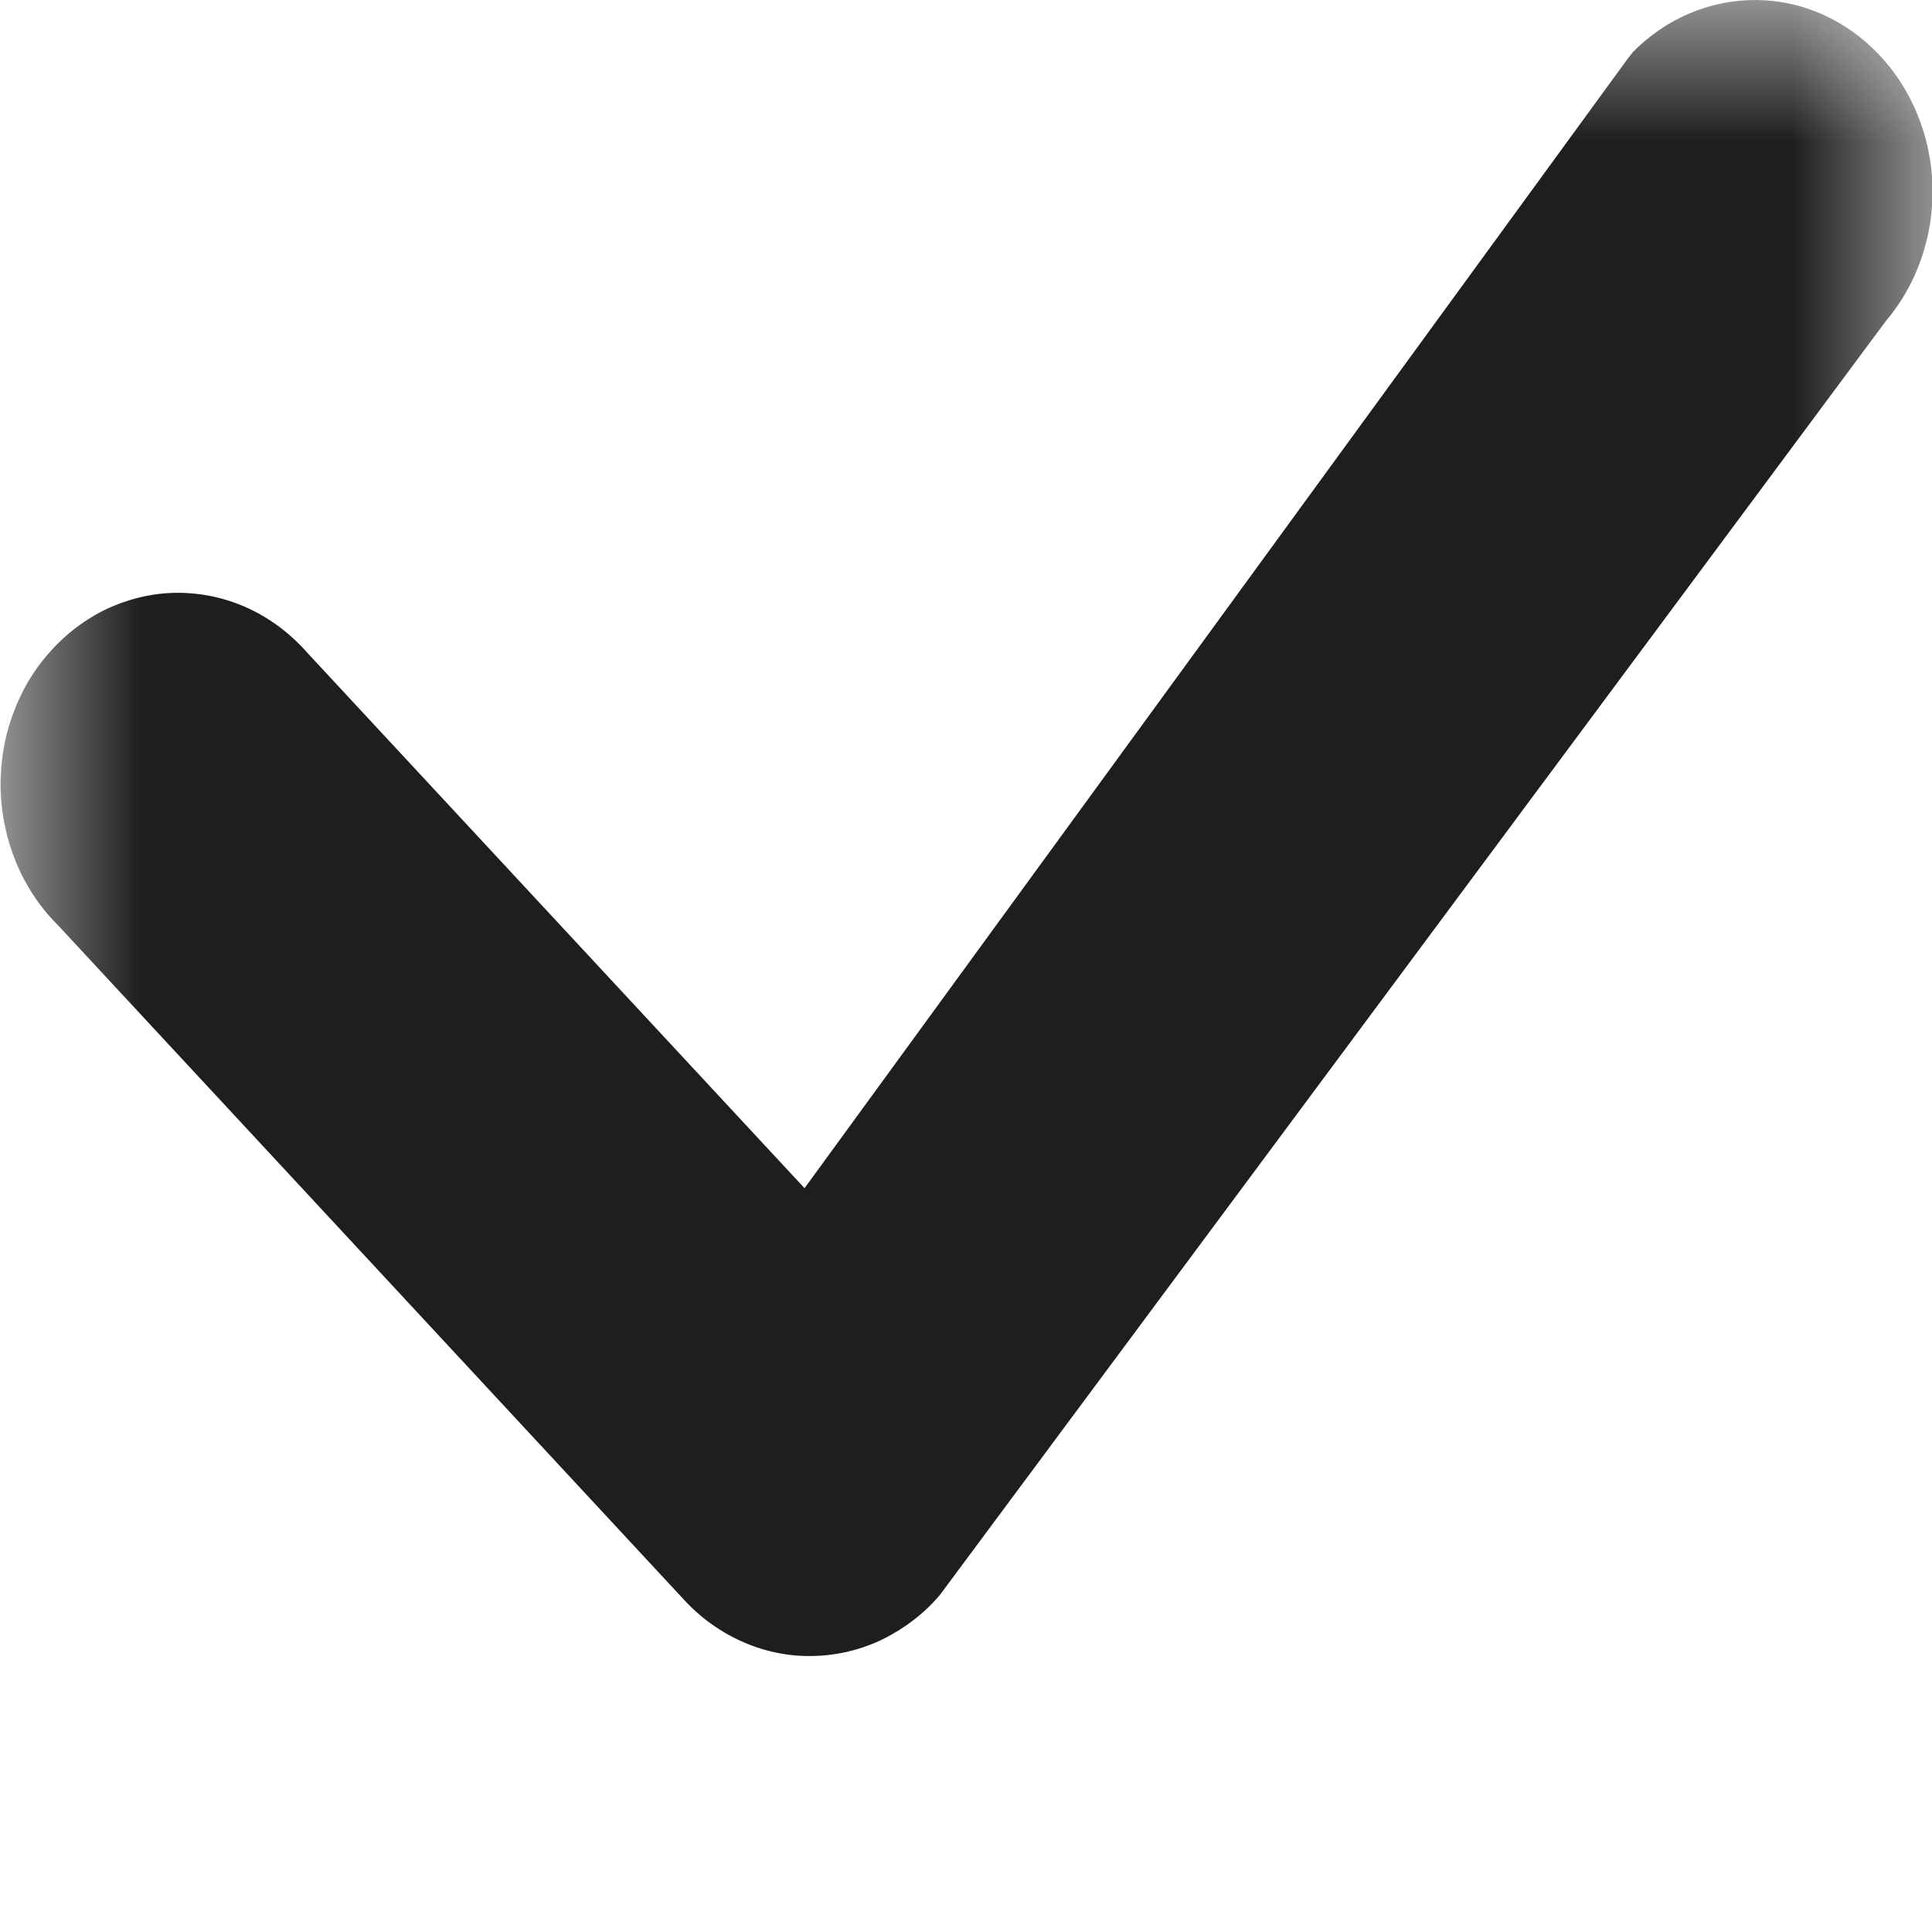 <svg width="7" height="7" viewBox="0 0 7 7" fill="none" xmlns="http://www.w3.org/2000/svg">
<mask id="mask0_1084_347" style="mask-type:alpha" maskUnits="userSpaceOnUse" x="0" y="0" width="8" height="7">
<rect x="0.002" width="7" height="7" fill="#D9D9D9"/>
</mask>
<g mask="url(#mask0_1084_347)">
<path d="M5.914 0.191C6.035 0.067 6.196 -0.001 6.363 1.98831e-05C6.53 0.001 6.69 0.073 6.809 0.199C6.928 0.325 6.997 0.496 7.002 0.675C7.006 0.855 6.946 1.03 6.833 1.163L3.406 5.778C3.348 5.847 3.276 5.901 3.197 5.94C3.118 5.978 3.033 5.998 2.946 6C2.86 6.002 2.774 5.985 2.694 5.95C2.613 5.915 2.54 5.863 2.479 5.797L0.207 3.349C0.144 3.286 0.093 3.209 0.058 3.124C0.023 3.039 0.004 2.947 0.002 2.854C0.001 2.761 0.016 2.668 0.049 2.582C0.081 2.495 0.129 2.417 0.191 2.351C0.252 2.285 0.325 2.233 0.405 2.198C0.485 2.164 0.571 2.146 0.657 2.148C0.744 2.15 0.829 2.17 0.908 2.208C0.987 2.246 1.058 2.301 1.117 2.369L2.915 4.305L5.898 0.212C5.903 0.205 5.909 0.198 5.915 0.191H5.914Z" fill="#1E1E1E"/>
</g>
</svg>
